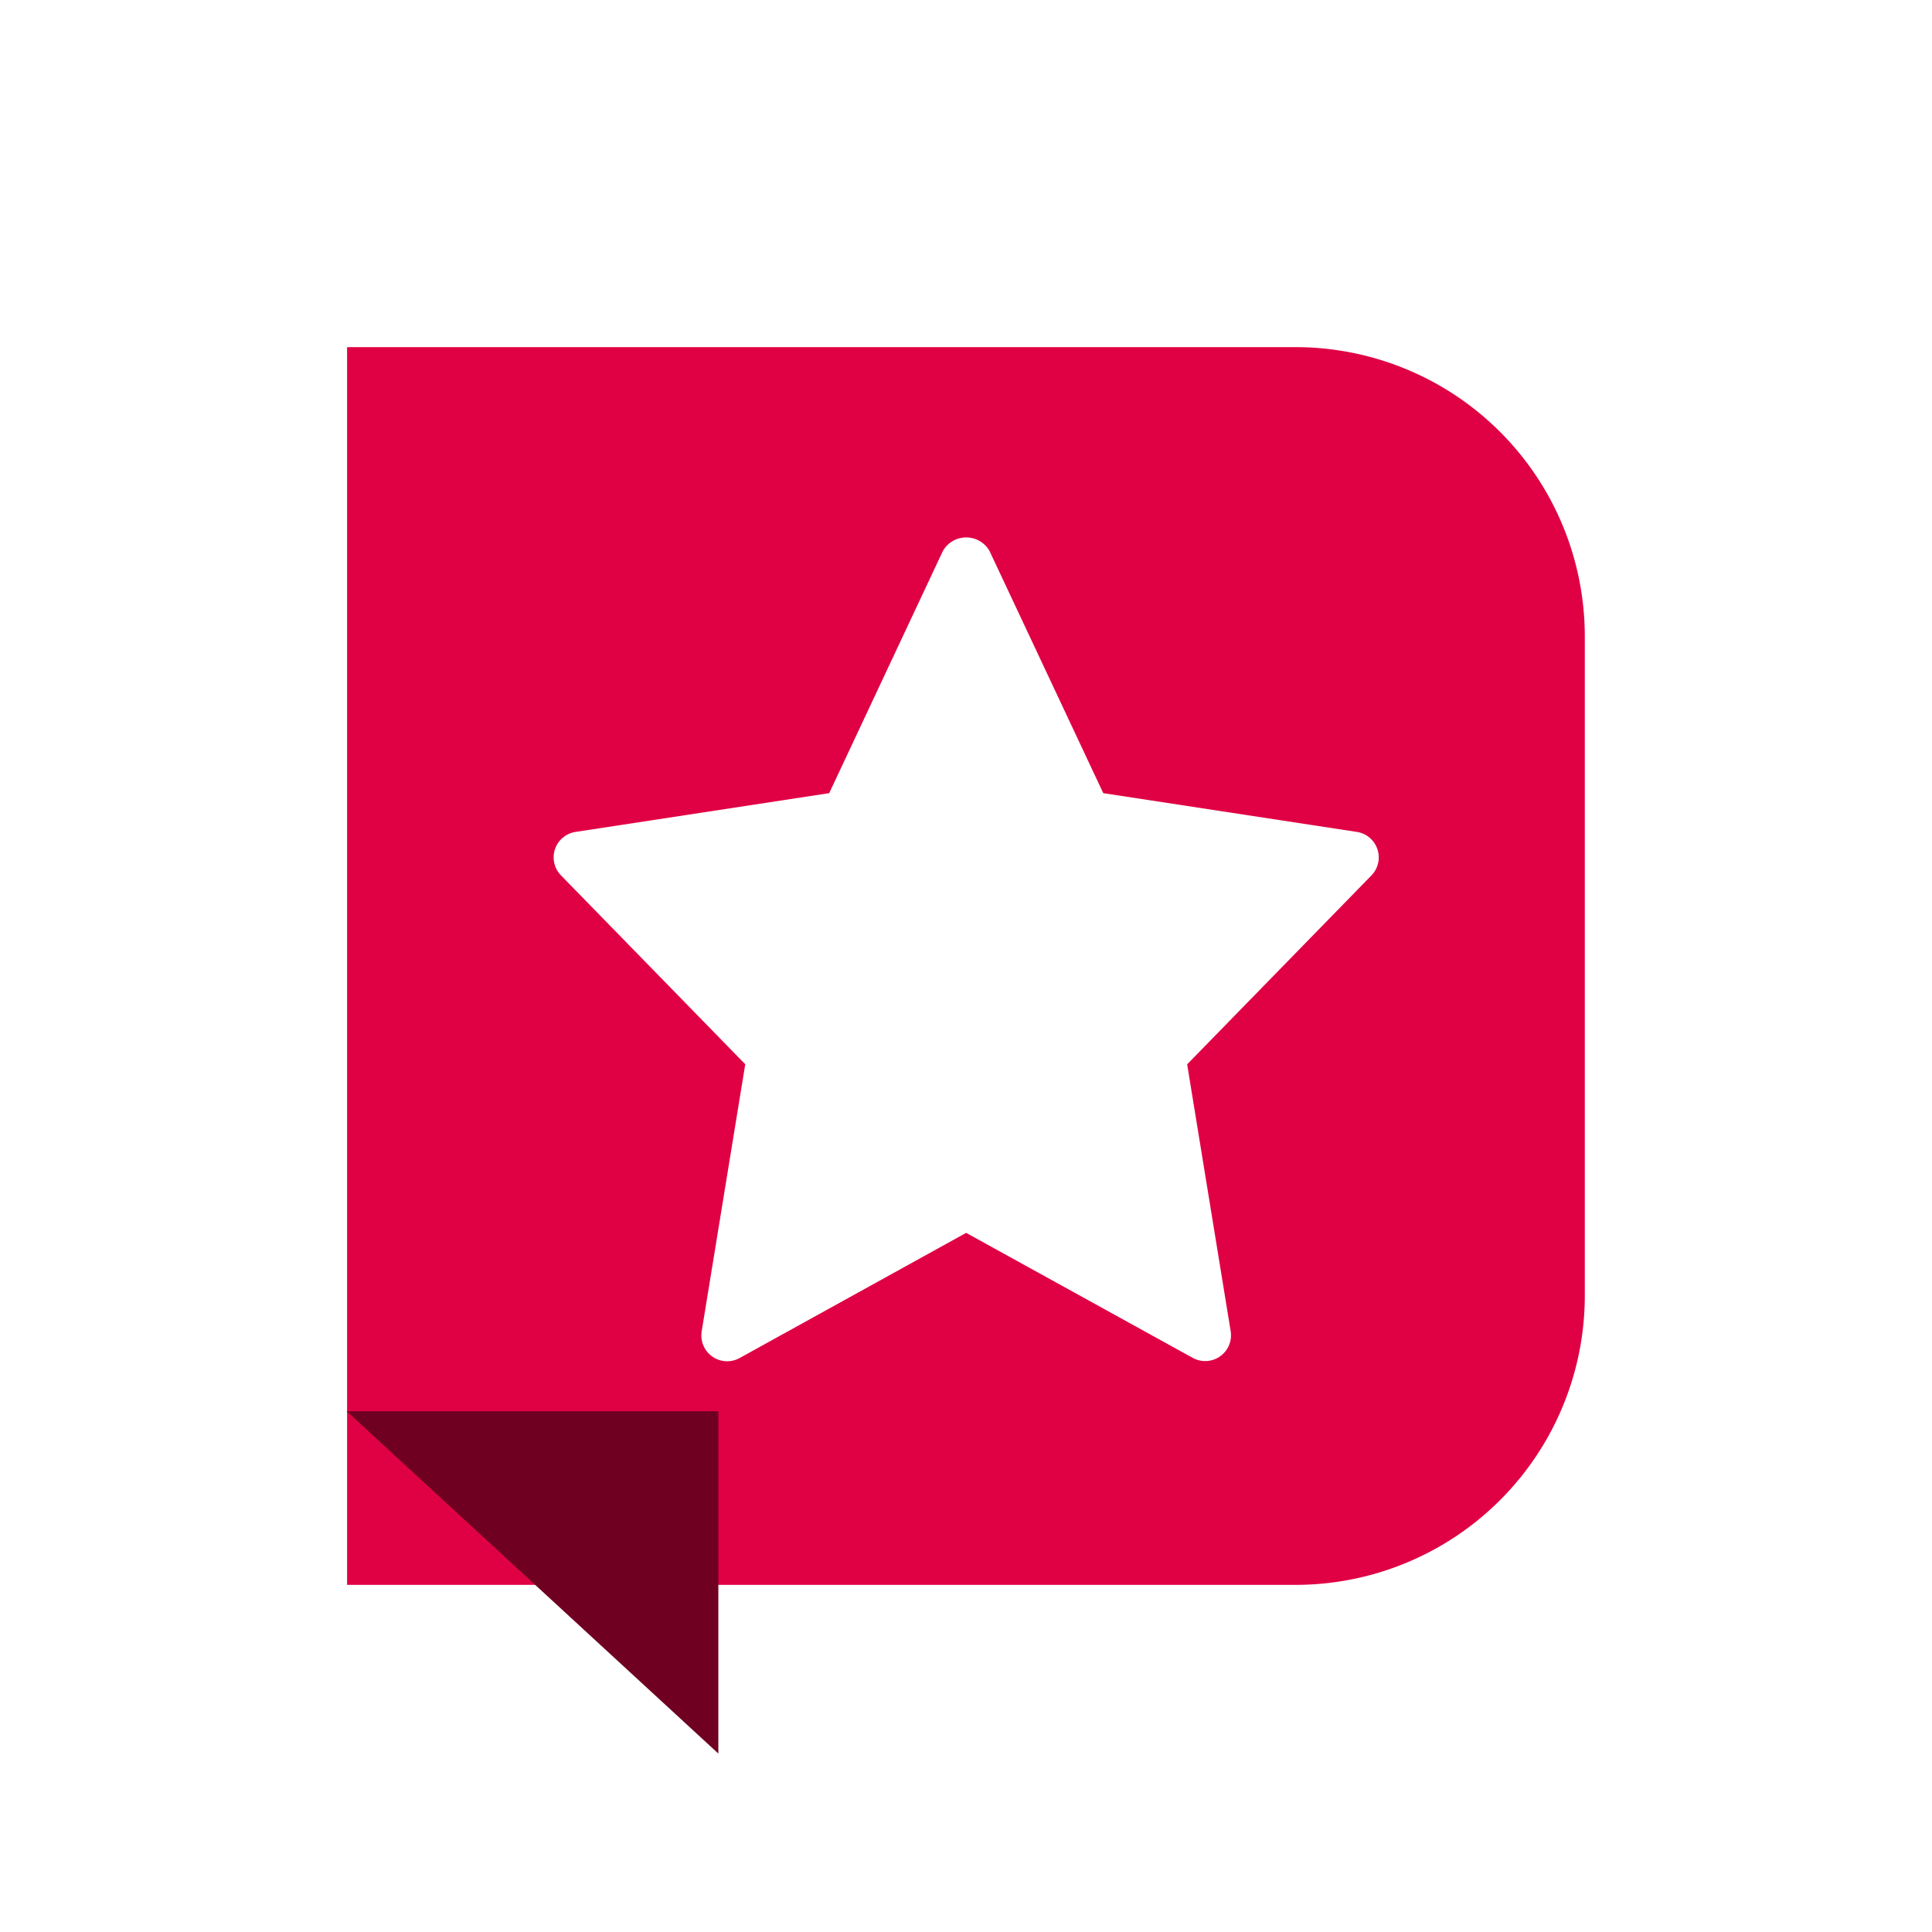 <svg xmlns="http://www.w3.org/2000/svg" xmlns:xlink="http://www.w3.org/1999/xlink" width="33.393" height="33.393" viewBox="0 0 33.393 33.393">
  <defs>
    <filter id="Rectangle_1049" x="0" y="0" width="33.393" height="33.393" filterUnits="userSpaceOnUse">
      <feOffset dy="3" input="SourceAlpha"/>
      <feGaussianBlur stdDeviation="2" result="blur"/>
      <feFlood flood-opacity="0.2"/>
      <feComposite operator="in" in2="blur"/>
      <feComposite in="SourceGraphic"/>
    </filter>
    <filter id="star" x="0.565" y="0.287" width="32.262" height="32.241" filterUnits="userSpaceOnUse">
      <feOffset dy="3" input="SourceAlpha"/>
      <feGaussianBlur stdDeviation="3" result="blur-2"/>
      <feFlood flood-opacity="0.161"/>
      <feComposite operator="in" in2="blur-2"/>
      <feComposite in="SourceGraphic"/>
    </filter>
  </defs>
  <g id="Group_11227" data-name="Group 11227" transform="translate(-1054.001 -846)">
    <g transform="matrix(1, 0, 0, 1, 1054, 846)" filter="url(#Rectangle_1049)">
      <path id="Rectangle_1049-2" data-name="Rectangle 1049" d="M0,0H16.393a5,5,0,0,1,5,5V16.393a5,5,0,0,1-5,5H0a0,0,0,0,1,0,0V0A0,0,0,0,1,0,0Z" transform="translate(6 3)" fill="#e00144"/>
    </g>
    <path id="Path_8457" data-name="Path 8457" d="M-116.583,3320.746l-6.424-5.917h6.424Z" transform="translate(1183 -2444.437)" fill="#6f0022"/>
    <g transform="matrix(1, 0, 0, 1, 1054, 846)" filter="url(#star)">
      <path id="star-2" data-name="star" d="M13.883,5.109,9.5,4.439,7.534.253a.464.464,0,0,0-.806,0L4.763,4.439l-4.384.67a.445.445,0,0,0-.251.752L3.312,9.125l-.753,4.616a.446.446,0,0,0,.655.462l3.916-2.164L11.047,14.2a.446.446,0,0,0,.655-.462L10.95,9.126l3.185-3.265a.446.446,0,0,0-.251-.752Z" transform="translate(9.57 6.27)" fill="#fff"/>
    </g>
  </g>
</svg>
